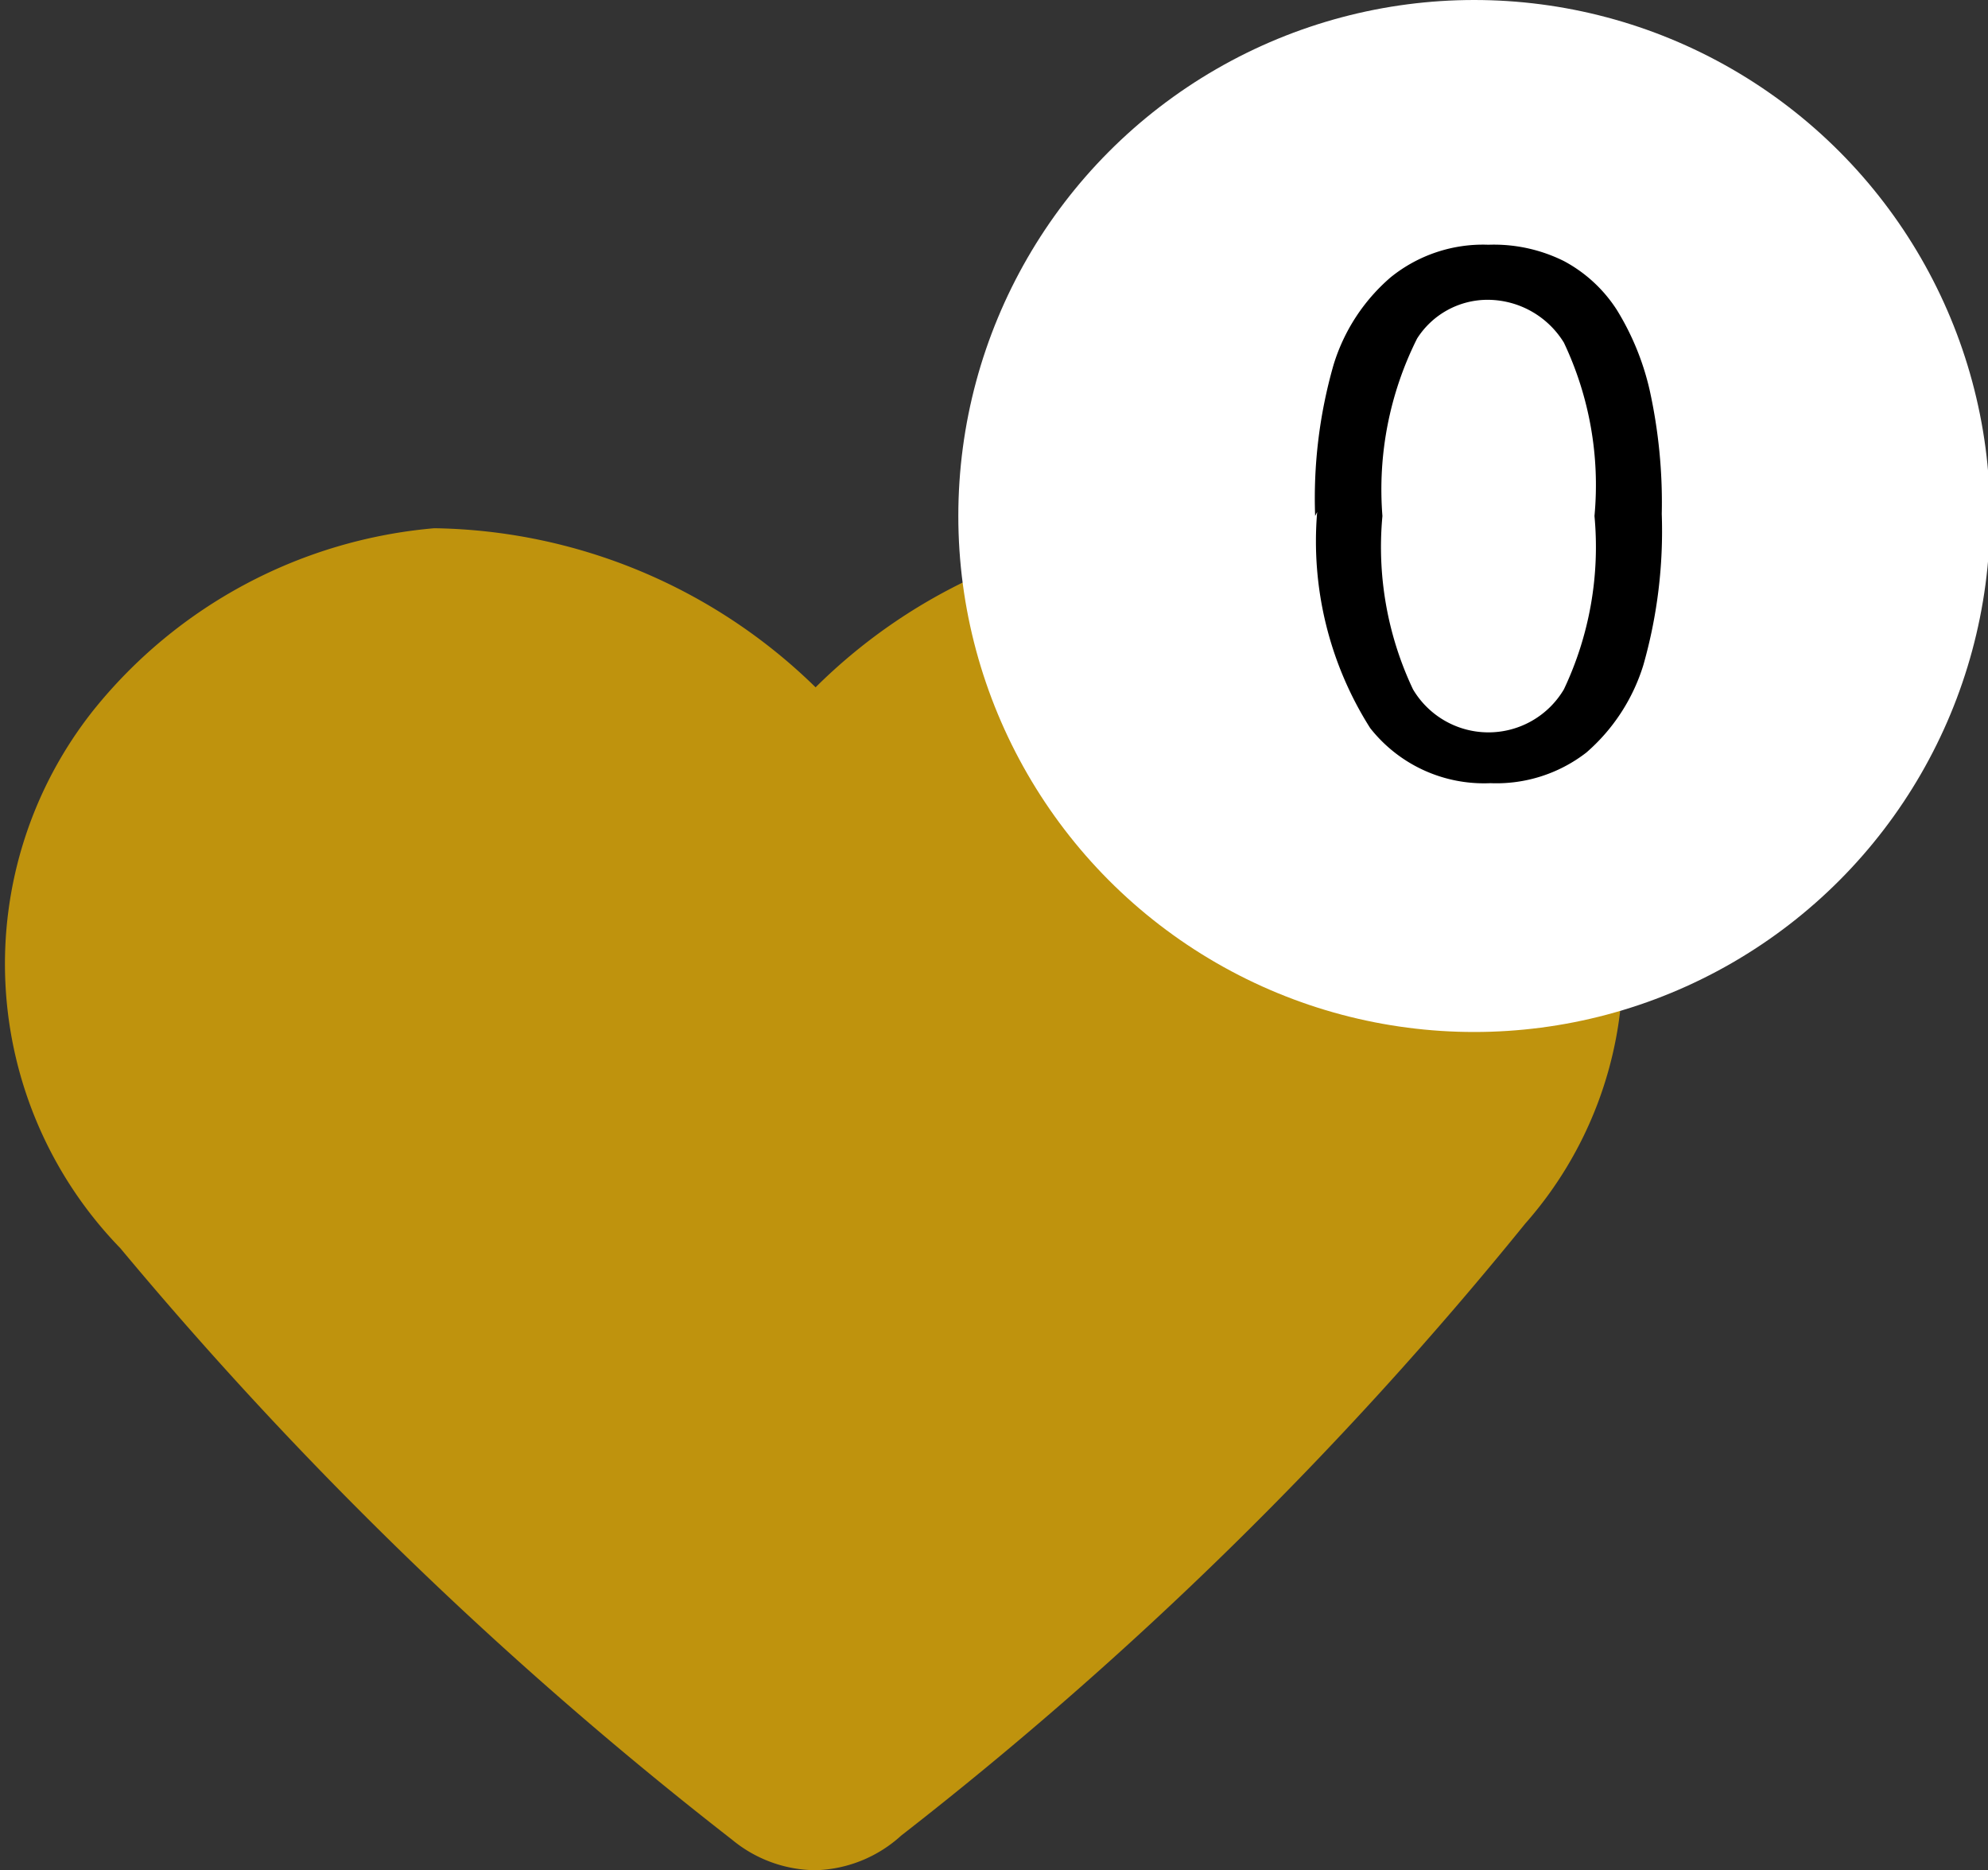 <svg xmlns="http://www.w3.org/2000/svg" viewBox="0 0 9.75 9.17"><rect x="0" y="0" width="9.75" height="9.17" fill="#333333" stroke="none"/><defs><style>.cls-1{fill:#bf930d;fill-rule:evenodd;}.cls-2{fill:#fff;}</style></defs><title>heart_count</title><g id="Capa_2" data-name="Capa 2"><g id="Capa_1-2" data-name="Capa 1"><path class="cls-1" d="M4,3.37a2.73,2.73,0,0,0-1.87-.78,2.41,2.41,0,0,0-1.67.89A2,2,0,0,0,.59,6.12a19.43,19.43,0,0,0,3,2.9A.65.65,0,0,0,4,9.17.65.65,0,0,0,4.42,9,18.77,18.77,0,0,0,7.48,6a1.91,1.91,0,0,0,0-2.53,2.41,2.41,0,0,0-1.67-.89A2.73,2.73,0,0,0,4,3.37Z"/><circle class="cls-2" cx="7.23" cy="2.53" r="2.53"/><path d="M6.45,2.53a2.37,2.37,0,0,1,.09-.74.92.92,0,0,1,.28-.43A.72.72,0,0,1,7.3,1.2a.77.77,0,0,1,.37.08.7.7,0,0,1,.26.24,1.3,1.3,0,0,1,.16.39,2.56,2.56,0,0,1,.06.61,2.4,2.4,0,0,1-.09.74.93.93,0,0,1-.28.43.72.72,0,0,1-.47.15.71.71,0,0,1-.59-.27,1.71,1.71,0,0,1-.26-1.06Zm.33,0a1.63,1.63,0,0,0,.15.85.43.43,0,0,0,.74,0,1.63,1.63,0,0,0,.15-.85,1.63,1.63,0,0,0-.15-.85.44.44,0,0,0-.37-.21.41.41,0,0,0-.35.19A1.65,1.65,0,0,0,6.78,2.53Z"/></g></g></svg>